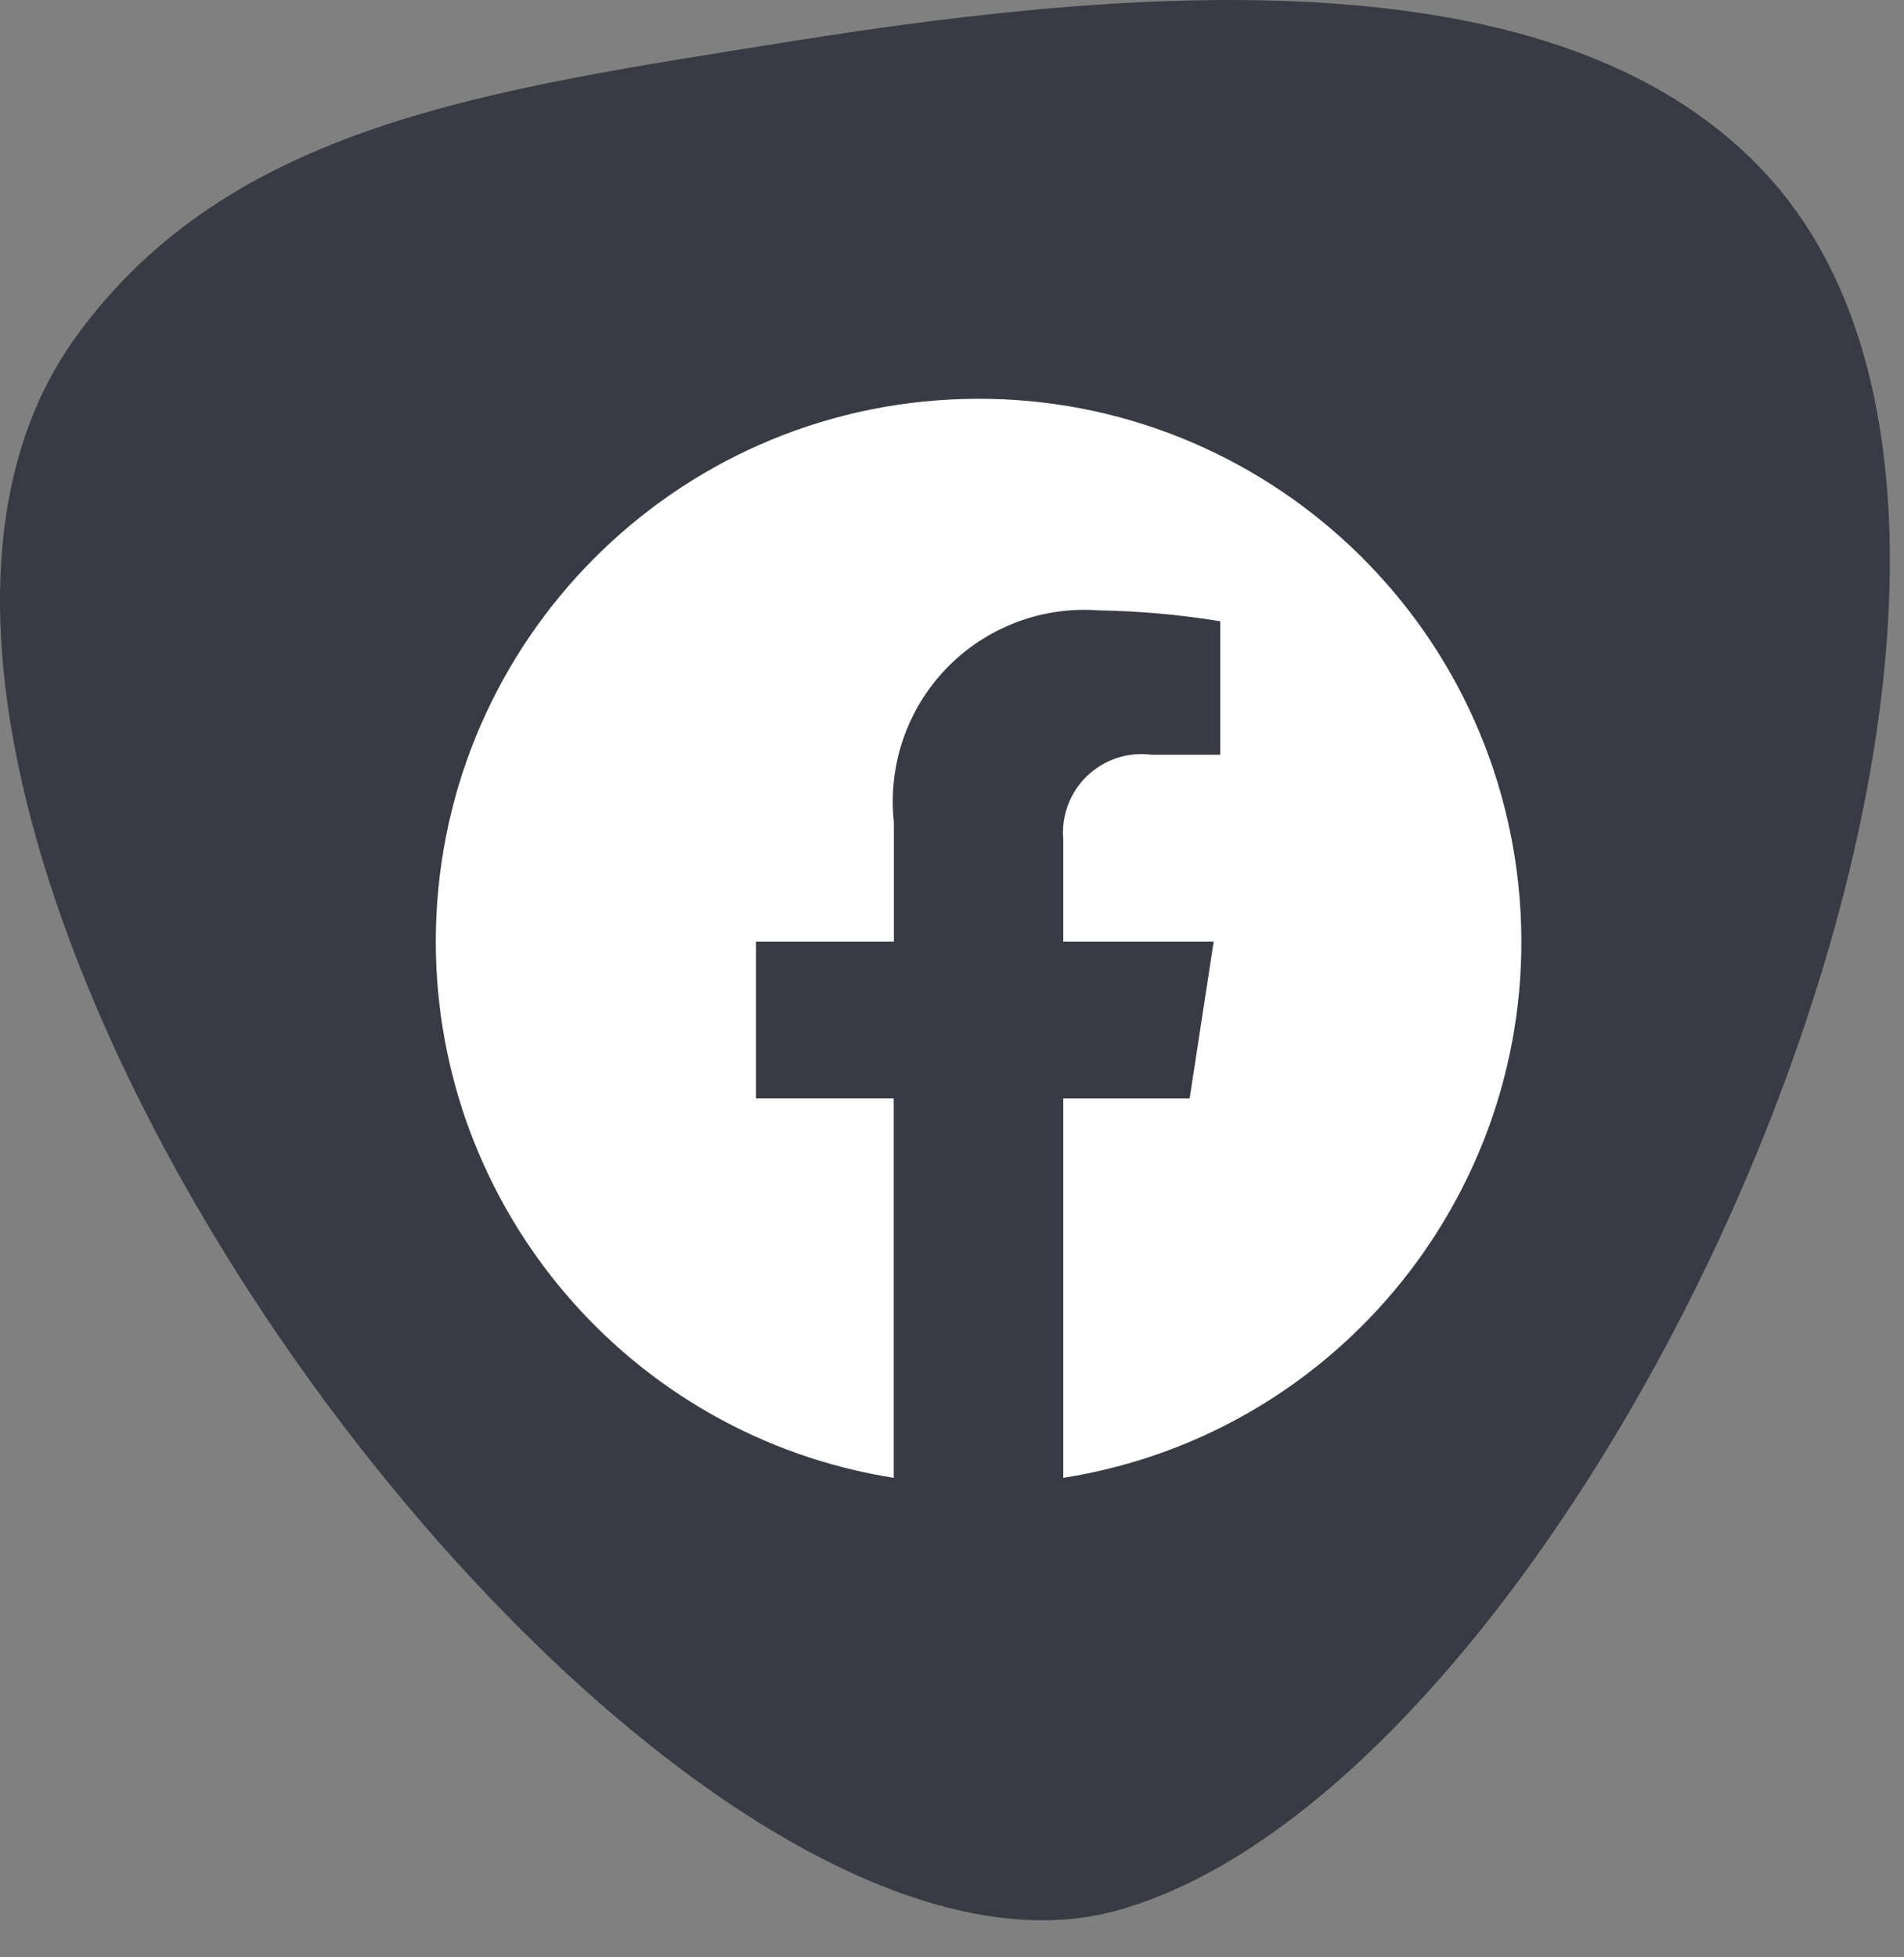 <svg width="36" height="37" viewBox="0 0 36 37" fill="none" xmlns="http://www.w3.org/2000/svg">
<rect x="0" y="0" width="36" height="37" fill="#808080" stroke="none"/>
<path d="M21.115 36.116C12.128 38.595 -5.071 15.353 1.436 6.366C4.352 2.339 9.261 1.695 14.917 0.788C21.885 -0.33 29.748 -0.854 33.511 3.422C40.328 11.169 30.102 33.637 21.115 36.116Z" fill="#393B44"/>
<path d="M8.24 17.798C8.241 22.847 11.912 27.145 16.898 27.936V20.764H14.294V17.798H16.901V15.541C16.785 14.471 17.15 13.405 17.898 12.631C18.646 11.858 19.7 11.457 20.773 11.538C21.543 11.551 22.312 11.619 23.072 11.744V14.267H21.775C21.328 14.209 20.879 14.356 20.554 14.668C20.229 14.98 20.064 15.422 20.104 15.871V17.798H22.948L22.493 20.765H20.104V27.936C25.496 27.084 29.278 22.16 28.709 16.73C28.139 11.301 23.419 7.267 17.967 7.552C12.515 7.836 8.241 12.339 8.24 17.798Z" fill="white"/>
</svg>
